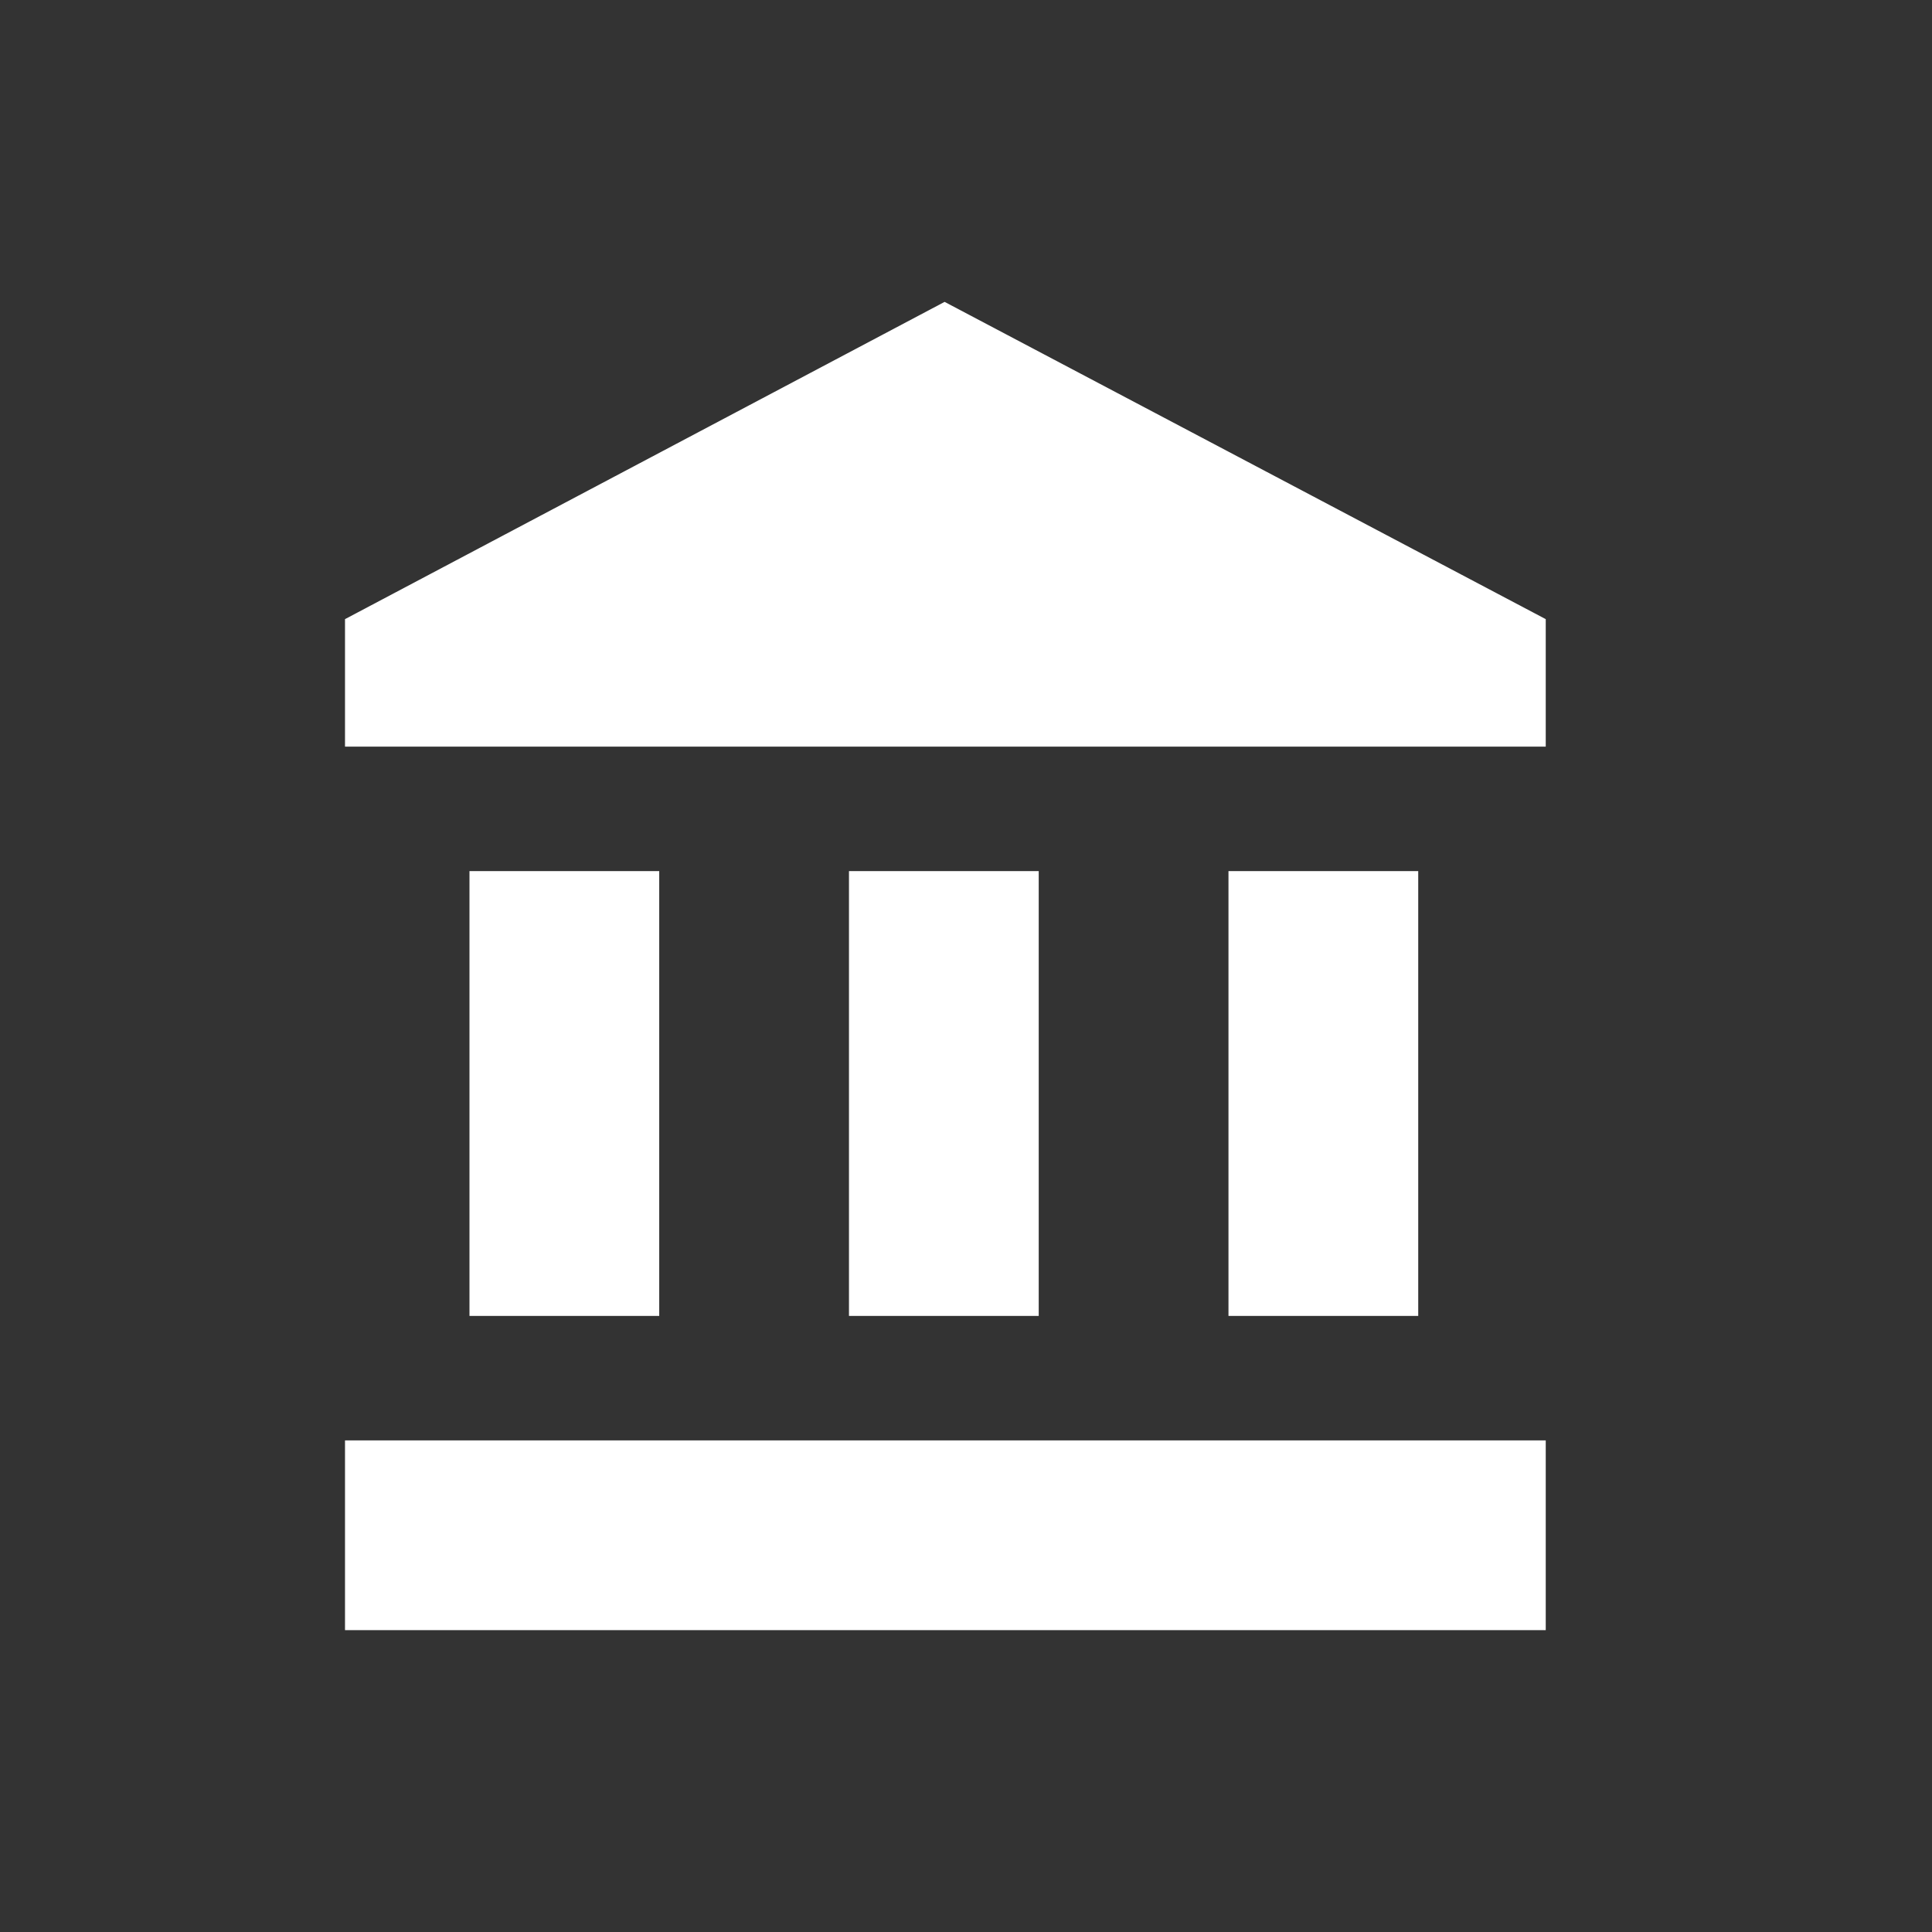 <svg width="28" height="28" viewBox="0 0 28 28" fill="none" xmlns="http://www.w3.org/2000/svg">
<rect x="0" y="0" width="28" height="28" fill="#333333" stroke="none"/>
<path fill-rule="evenodd" clip-rule="evenodd" d="M22.402 10.821V8.973L13.69 4.375L5 8.973V10.821H22.402ZM20.554 19.071V12.625H17.804V19.071H20.554ZM15.054 12.625V19.071H12.304V12.625H15.054ZM9.554 19.071V12.625H6.804V19.071H9.554ZM22.402 20.875V23.625H5V20.875H22.402Z" fill="white"/>
</svg>
